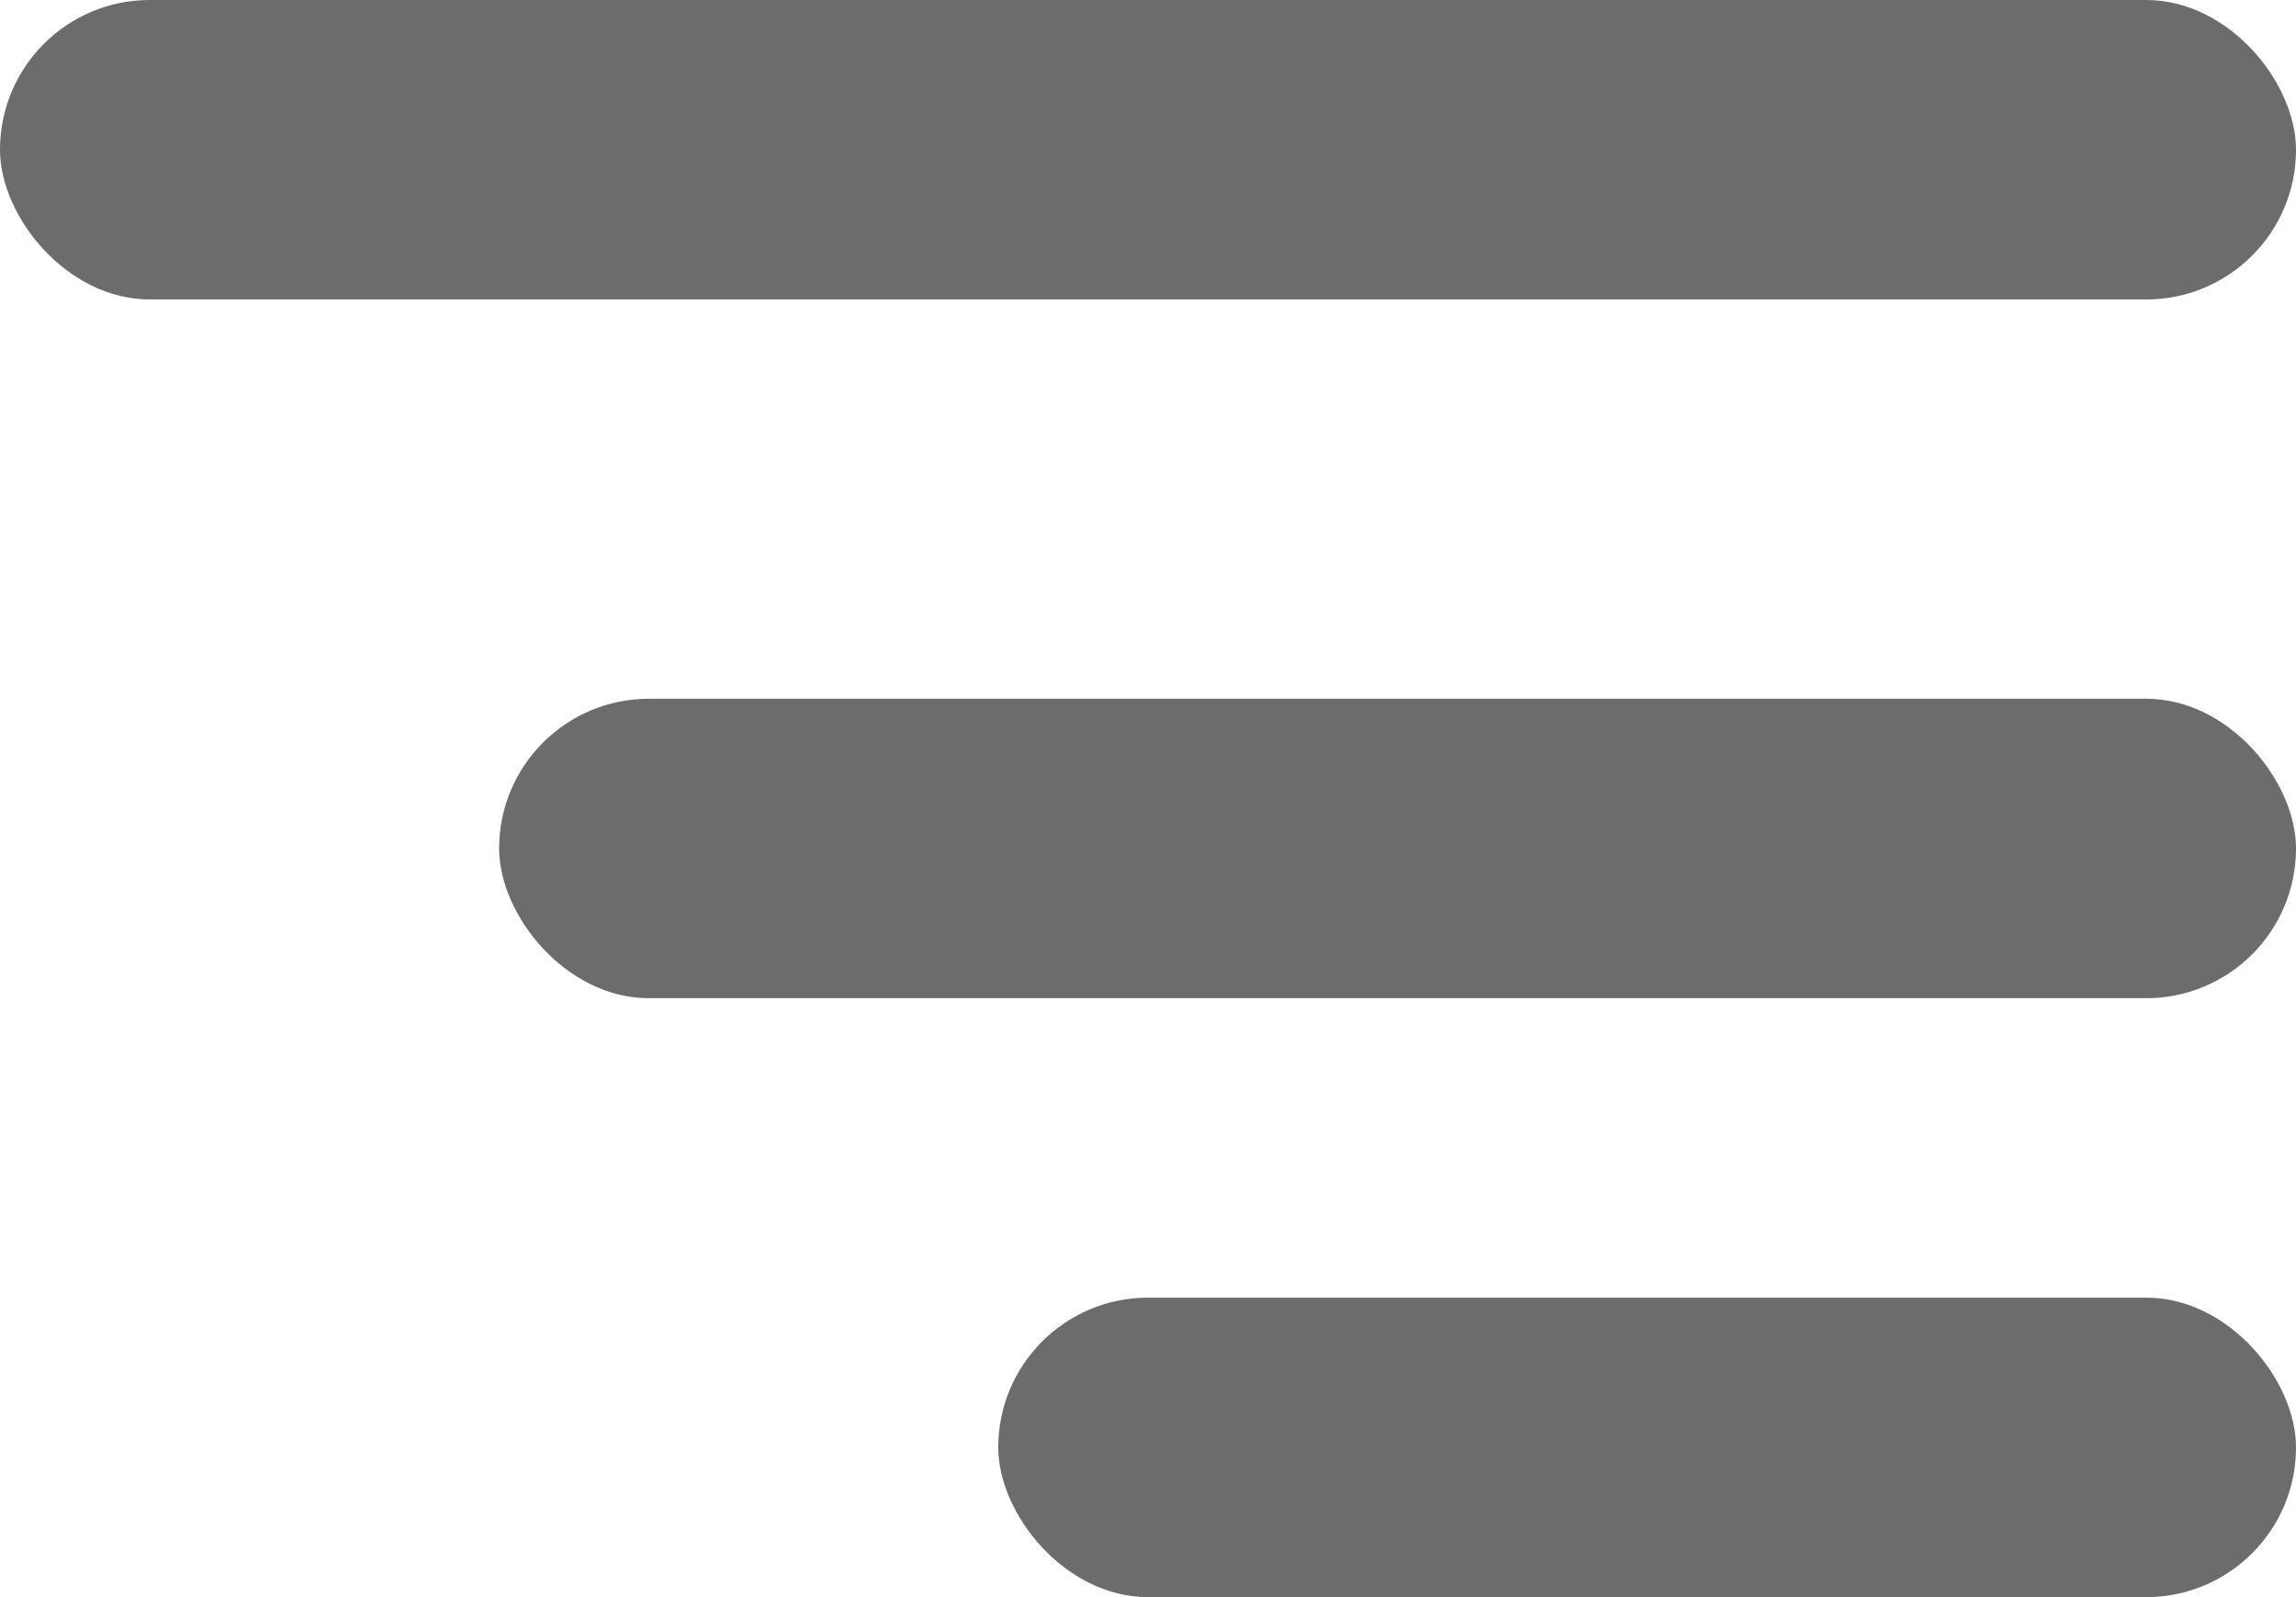 <svg xmlns="http://www.w3.org/2000/svg" width="23" height="16" viewBox="0 0 23 16">
  <g id="Group_4" data-name="Group 4" transform="translate(-317 -853)">
    <rect id="Rectangle_6" data-name="Rectangle 6" width="23" height="3" rx="1.5" transform="translate(317 853)" fill="#6c6c6c"/>
    <rect id="Rectangle_7" data-name="Rectangle 7" width="18" height="3" rx="1.5" transform="translate(322 860)" fill="#6c6c6c"/>
    <rect id="Rectangle_8" data-name="Rectangle 8" width="13" height="3" rx="1.5" transform="translate(327 866)" fill="#6c6c6c"/>
  </g>
</svg>

